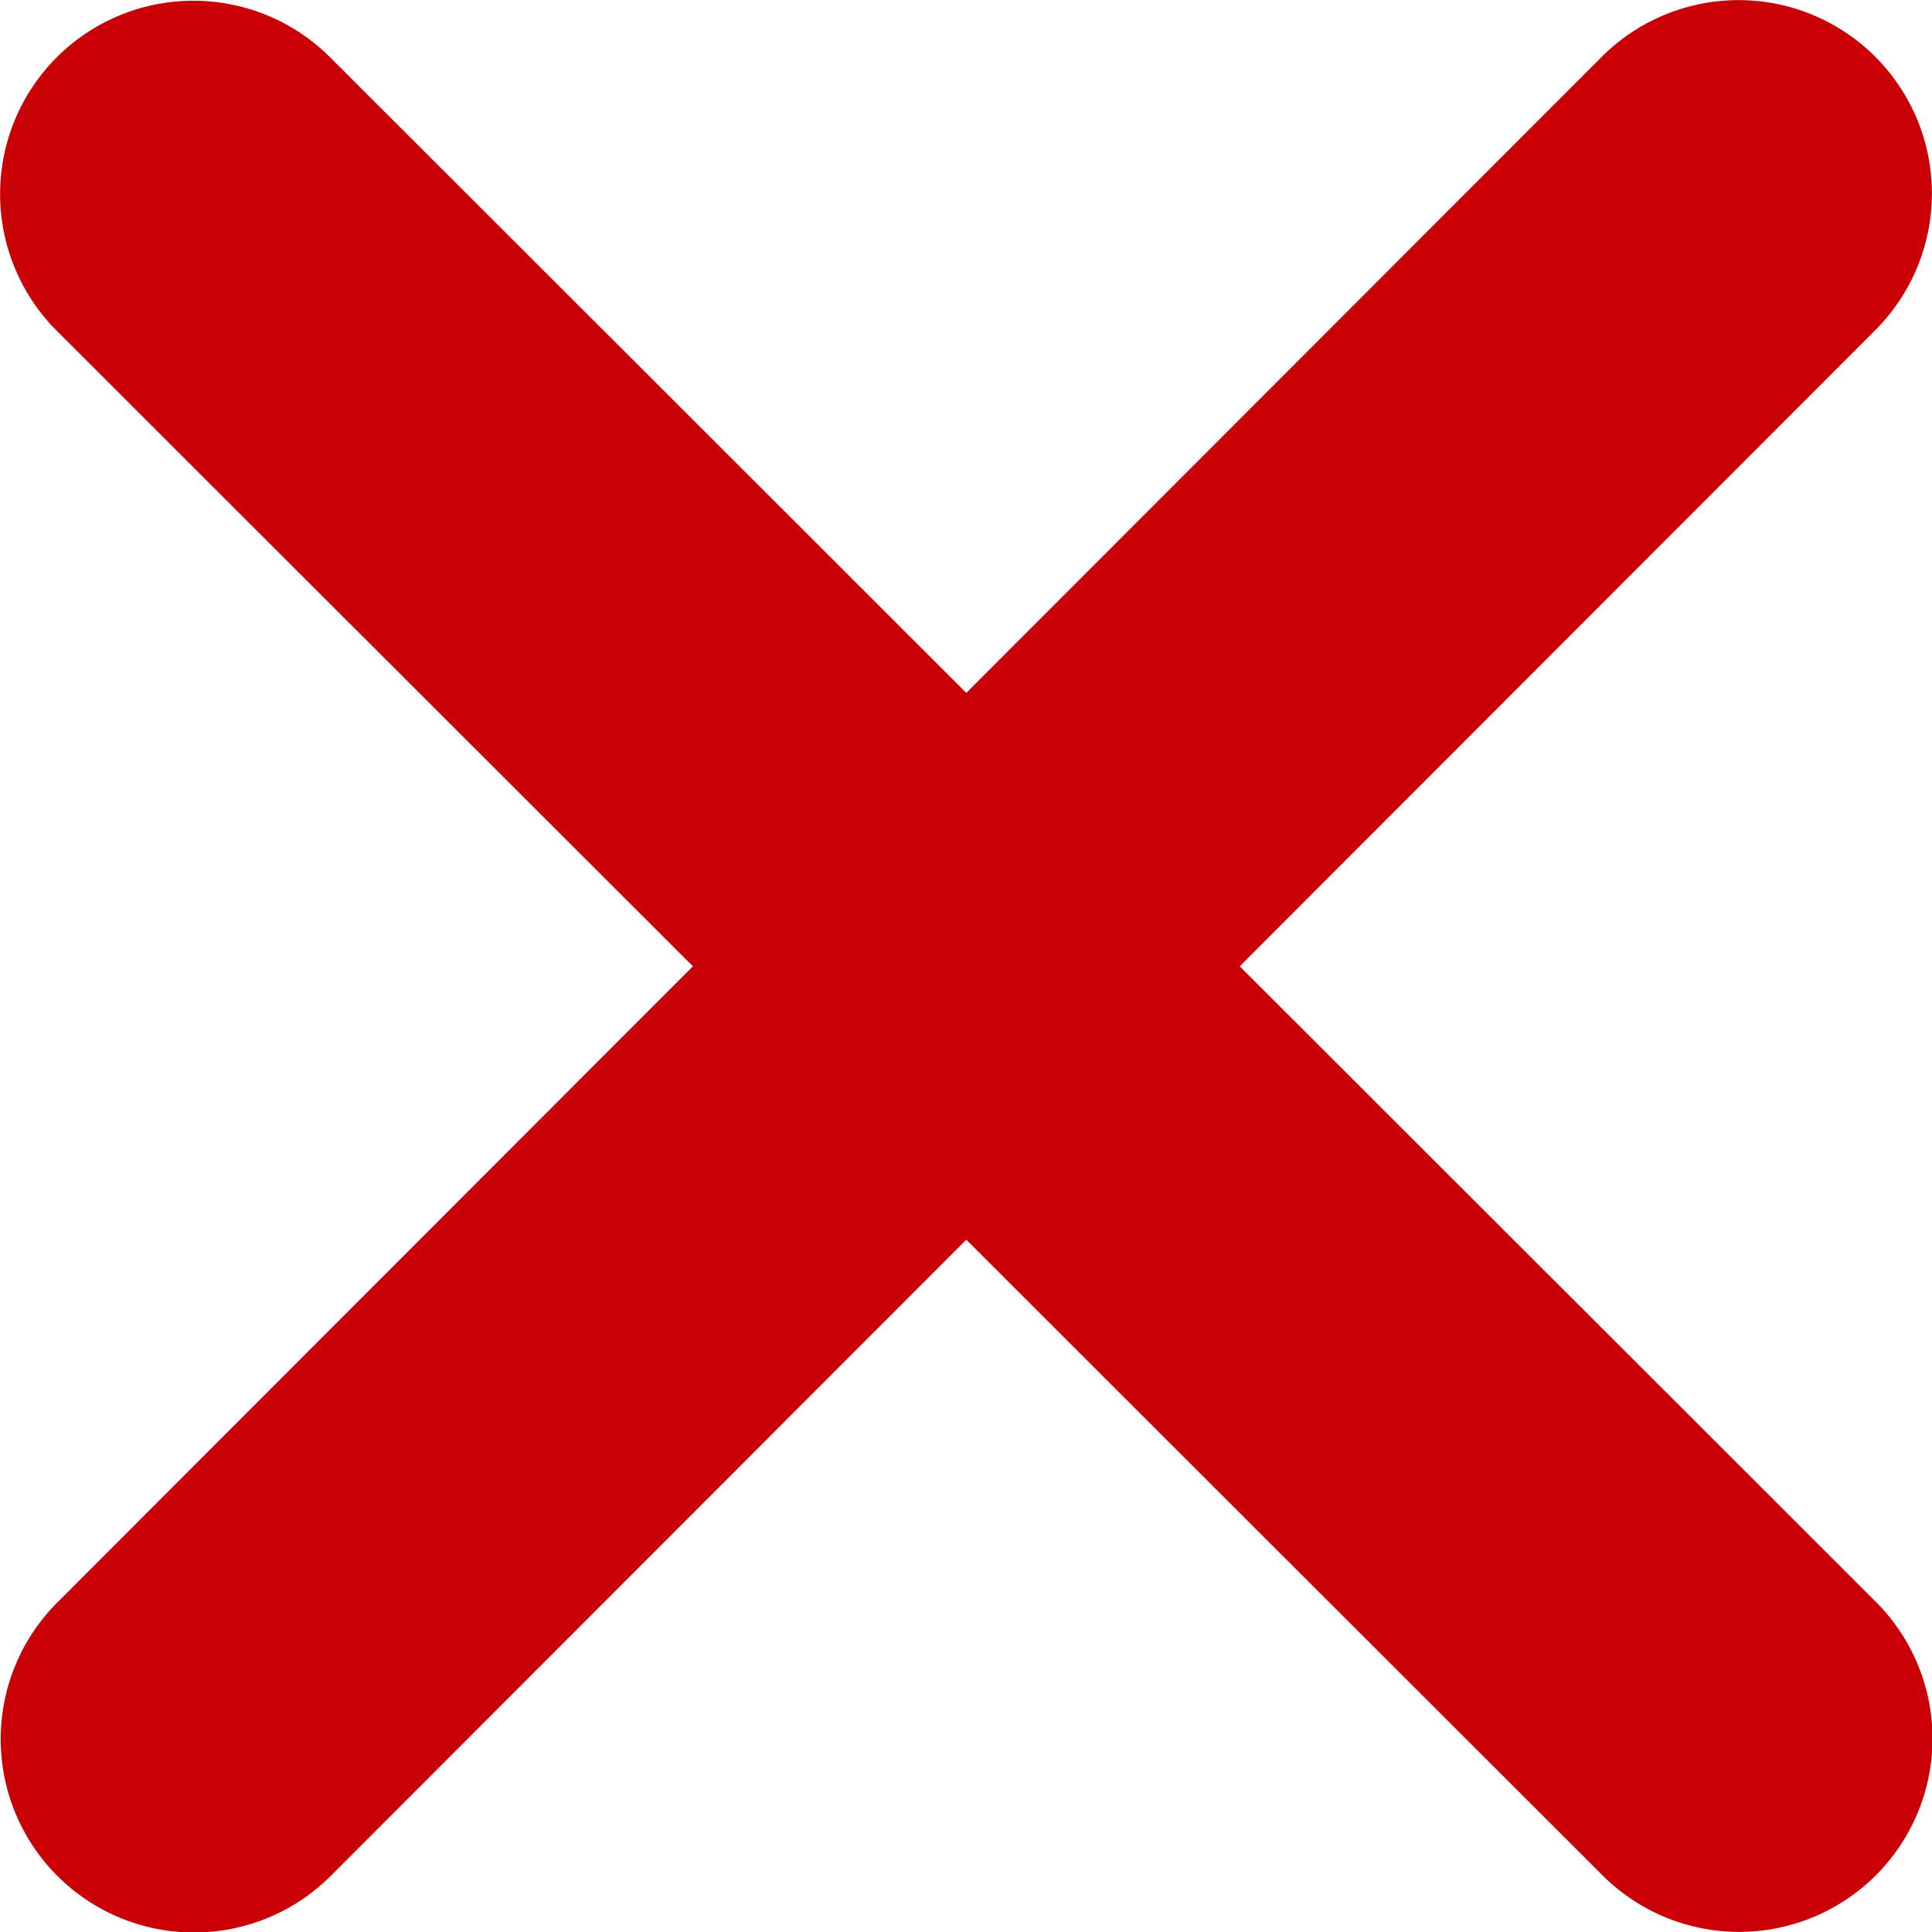 <svg xmlns="http://www.w3.org/2000/svg" viewBox="0 0 320.1 320.1"><title>xmark-solid</title><path d="M317.6,59.6a32,32,0,1,0-45.3-45.3L167,119.7,61.6,14.4A32,32,0,0,0,16.3,59.7L121.7,165,16.4,270.4a32,32,0,0,0,45.3,45.3L167,210.3,272.4,315.6a32,32,0,0,0,45.3-45.3L212.3,165Z" transform="translate(-6.9 -4.9)" fill="#c90005"/></svg>